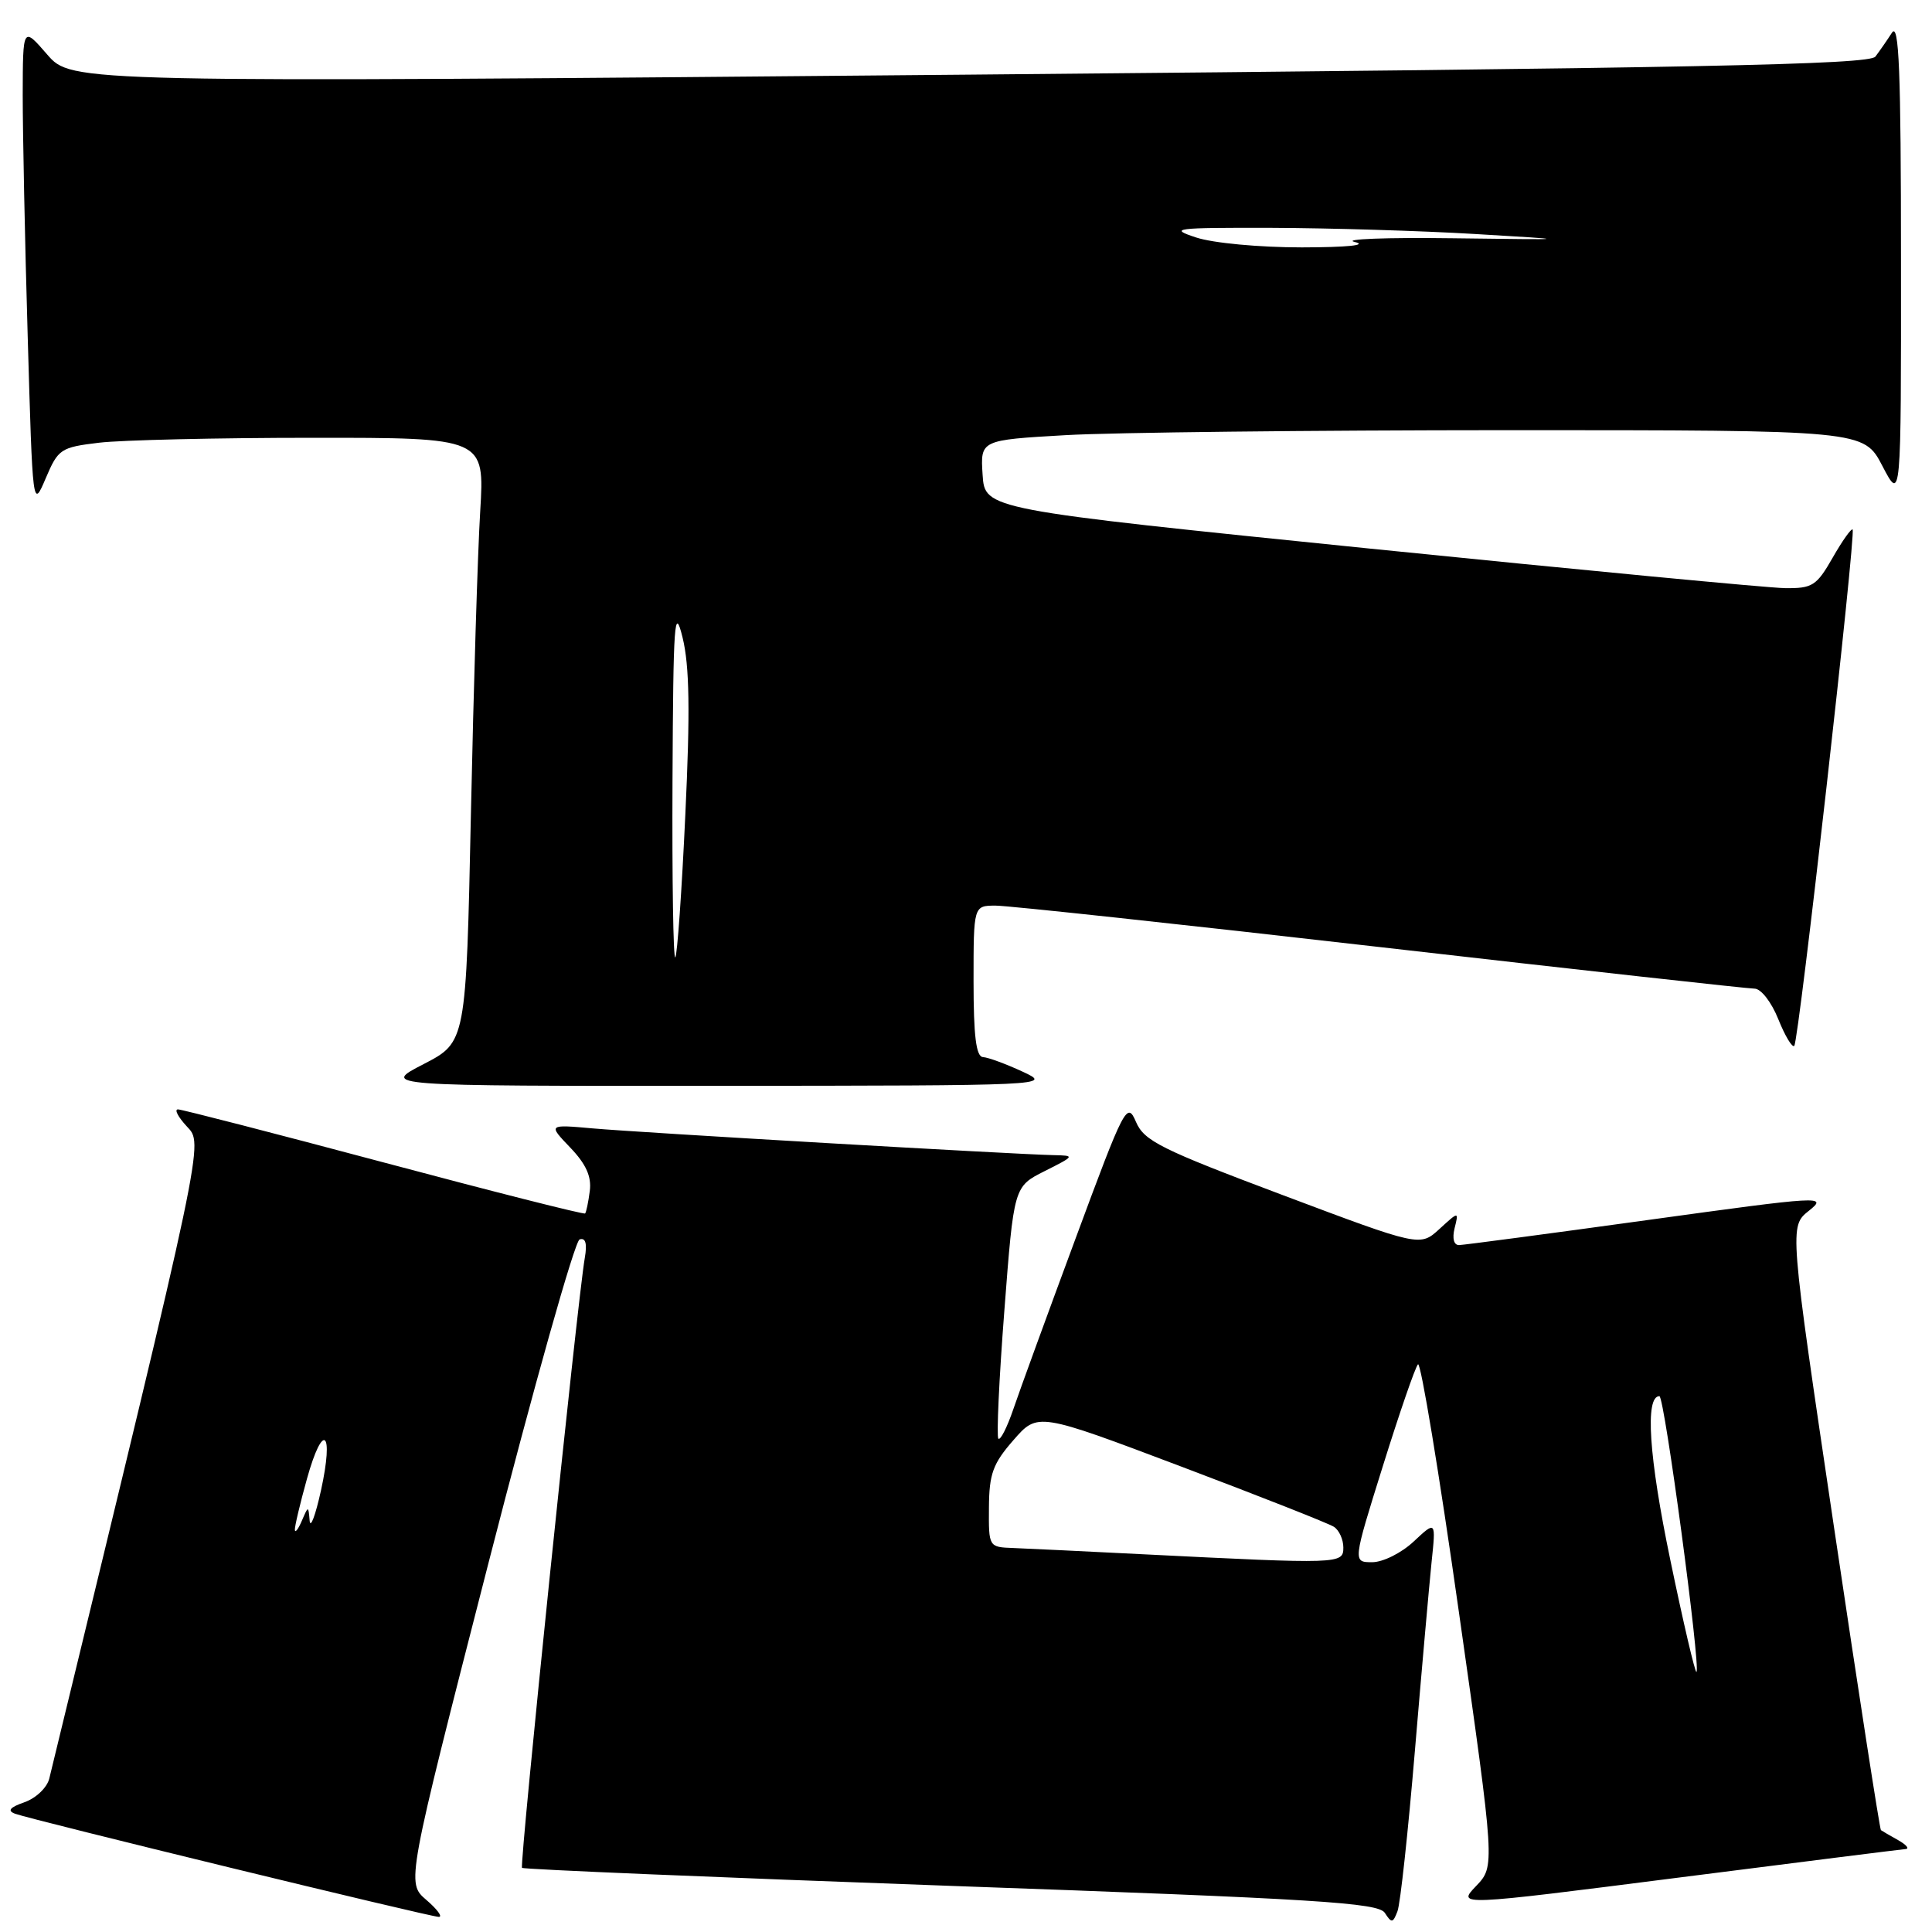 <?xml version="1.0" encoding="UTF-8" standalone="no"?>
<!DOCTYPE svg PUBLIC "-//W3C//DTD SVG 1.1//EN" "http://www.w3.org/Graphics/SVG/1.1/DTD/svg11.dtd" >
<svg xmlns="http://www.w3.org/2000/svg" xmlns:xlink="http://www.w3.org/1999/xlink" version="1.1" viewBox="0 0 256 256">
 <g >
 <path fill="currentColor"
d=" M 187.48 232.00 C 188.38 221.28 189.38 210.03 189.69 207.00 C 190.27 201.50 190.27 201.50 187.33 204.25 C 185.70 205.78 183.25 207.00 181.82 207.00 C 179.25 207.00 179.25 207.00 183.24 194.25 C 185.43 187.24 187.52 181.17 187.89 180.78 C 188.25 180.38 190.70 195.18 193.32 213.67 C 198.10 247.28 198.10 247.28 195.59 249.91 C 193.07 252.54 193.07 252.54 222.28 248.81 C 238.35 246.76 251.95 245.05 252.50 245.01 C 253.05 244.97 252.60 244.44 251.50 243.82 C 250.40 243.21 249.38 242.61 249.23 242.50 C 249.08 242.38 246.28 224.34 243.02 202.40 C 237.09 162.50 237.09 162.50 239.69 160.43 C 242.21 158.42 241.51 158.46 218.40 161.65 C 205.25 163.47 193.98 164.96 193.34 164.98 C 192.64 164.99 192.41 164.11 192.74 162.75 C 193.30 160.50 193.30 160.50 190.73 162.85 C 188.16 165.20 188.16 165.20 169.95 158.35 C 153.79 152.27 151.60 151.18 150.52 148.65 C 149.35 145.92 149.01 146.56 142.54 164.05 C 138.82 174.08 135.10 184.28 134.28 186.70 C 133.45 189.13 132.56 190.89 132.29 190.63 C 132.03 190.36 132.38 182.74 133.08 173.69 C 134.34 157.23 134.34 157.23 138.42 155.18 C 142.45 153.15 142.47 153.12 139.56 153.06 C 134.36 152.95 84.71 150.07 78.56 149.52 C 72.62 148.99 72.62 148.99 75.56 152.06 C 77.65 154.24 78.40 155.90 78.15 157.81 C 77.96 159.29 77.68 160.63 77.53 160.79 C 77.38 160.95 65.38 157.91 50.88 154.04 C 36.37 150.17 24.08 147.00 23.58 147.00 C 23.07 147.00 23.60 148.01 24.75 149.25 C 26.98 151.64 27.27 150.30 6.53 235.67 C 6.24 236.86 4.77 238.27 3.25 238.80 C 1.29 239.49 0.93 239.93 2.00 240.33 C 4.17 241.13 57.01 254.00 58.15 254.00 C 58.68 254.00 57.93 252.98 56.48 251.74 C 53.85 249.48 53.85 249.48 64.74 207.05 C 70.73 183.72 76.16 164.45 76.80 164.23 C 77.59 163.97 77.82 164.77 77.49 166.67 C 76.52 172.19 68.81 247.14 69.17 247.50 C 69.37 247.70 94.95 248.77 126.02 249.89 C 174.64 251.62 182.64 252.12 183.50 253.47 C 184.39 254.85 184.57 254.83 185.17 253.26 C 185.55 252.29 186.58 242.72 187.48 232.00 Z  M 135.50 142.00 C 133.30 140.98 130.94 140.11 130.25 140.07 C 129.34 140.02 129.00 137.29 129.00 130.00 C 129.00 120.00 129.00 120.00 131.94 120.00 C 133.56 120.00 156.50 122.47 182.91 125.50 C 209.32 128.53 231.63 131.00 232.48 131.00 C 233.34 131.00 234.72 132.77 235.63 135.04 C 236.52 137.26 237.48 138.86 237.75 138.58 C 238.35 137.99 245.95 70.66 245.48 70.16 C 245.31 69.98 244.11 71.66 242.83 73.91 C 240.70 77.63 240.15 77.98 236.50 77.93 C 234.30 77.90 209.55 75.54 181.50 72.69 C 130.50 67.50 130.50 67.50 130.20 62.91 C 129.90 58.31 129.90 58.31 141.20 57.66 C 147.42 57.30 173.75 57.01 199.73 57.00 C 246.96 57.00 246.96 57.00 249.43 61.75 C 251.91 66.50 251.91 66.50 251.89 34.50 C 251.89 9.38 251.63 2.89 250.69 4.34 C 250.04 5.35 249.05 6.77 248.50 7.50 C 247.69 8.57 225.12 9.02 128.50 9.89 C 9.50 10.95 9.50 10.95 6.26 7.23 C 3.03 3.50 3.03 3.50 3.01 12.59 C 3.01 17.59 3.30 31.97 3.67 44.56 C 4.33 67.42 4.33 67.44 6.06 63.37 C 7.71 59.49 8.04 59.27 13.14 58.66 C 16.09 58.31 28.79 58.01 41.36 58.01 C 64.22 58.00 64.22 58.00 63.63 67.75 C 63.30 73.11 62.75 91.13 62.40 107.79 C 61.76 138.09 61.76 138.09 56.13 141.00 C 50.50 143.90 50.50 143.90 95.00 143.88 C 139.10 143.85 139.46 143.83 135.50 142.00 Z  M 221.32 206.68 C 218.48 193.04 217.95 185.00 219.88 185.00 C 220.55 185.00 225.37 220.96 224.79 221.54 C 224.62 221.72 223.05 215.03 221.32 206.68 Z  M 151.50 205.95 C 143.80 205.56 136.04 205.19 134.25 205.12 C 131.01 205.00 131.00 204.99 131.04 199.75 C 131.07 195.30 131.56 193.94 134.29 190.82 C 137.50 187.14 137.50 187.14 156.50 194.32 C 166.95 198.27 176.06 201.86 176.75 202.31 C 177.44 202.75 178.00 203.99 178.00 205.06 C 178.00 207.25 177.61 207.26 151.50 205.95 Z  M 39.07 202.73 C 39.03 202.31 39.75 199.26 40.67 195.96 C 42.80 188.30 44.28 189.53 42.53 197.50 C 41.80 200.80 41.13 202.60 41.03 201.50 C 40.86 199.50 40.86 199.50 40.00 201.50 C 39.53 202.60 39.11 203.16 39.07 202.73 Z  M 89.11 103.42 C 89.21 82.32 89.37 80.09 90.45 84.50 C 91.36 88.23 91.46 94.23 90.81 107.94 C 90.34 118.08 89.74 126.59 89.48 126.86 C 89.21 127.12 89.05 116.57 89.11 103.42 Z  M 158.50 31.47 C 154.81 30.26 155.59 30.16 168.50 30.19 C 176.20 30.22 188.35 30.58 195.50 31.01 C 208.50 31.78 208.50 31.78 192.50 31.57 C 183.70 31.45 177.85 31.68 179.50 32.06 C 181.31 32.49 178.54 32.77 172.50 32.78 C 166.87 32.78 160.75 32.21 158.50 31.47 Z "/>
</g>
</svg>